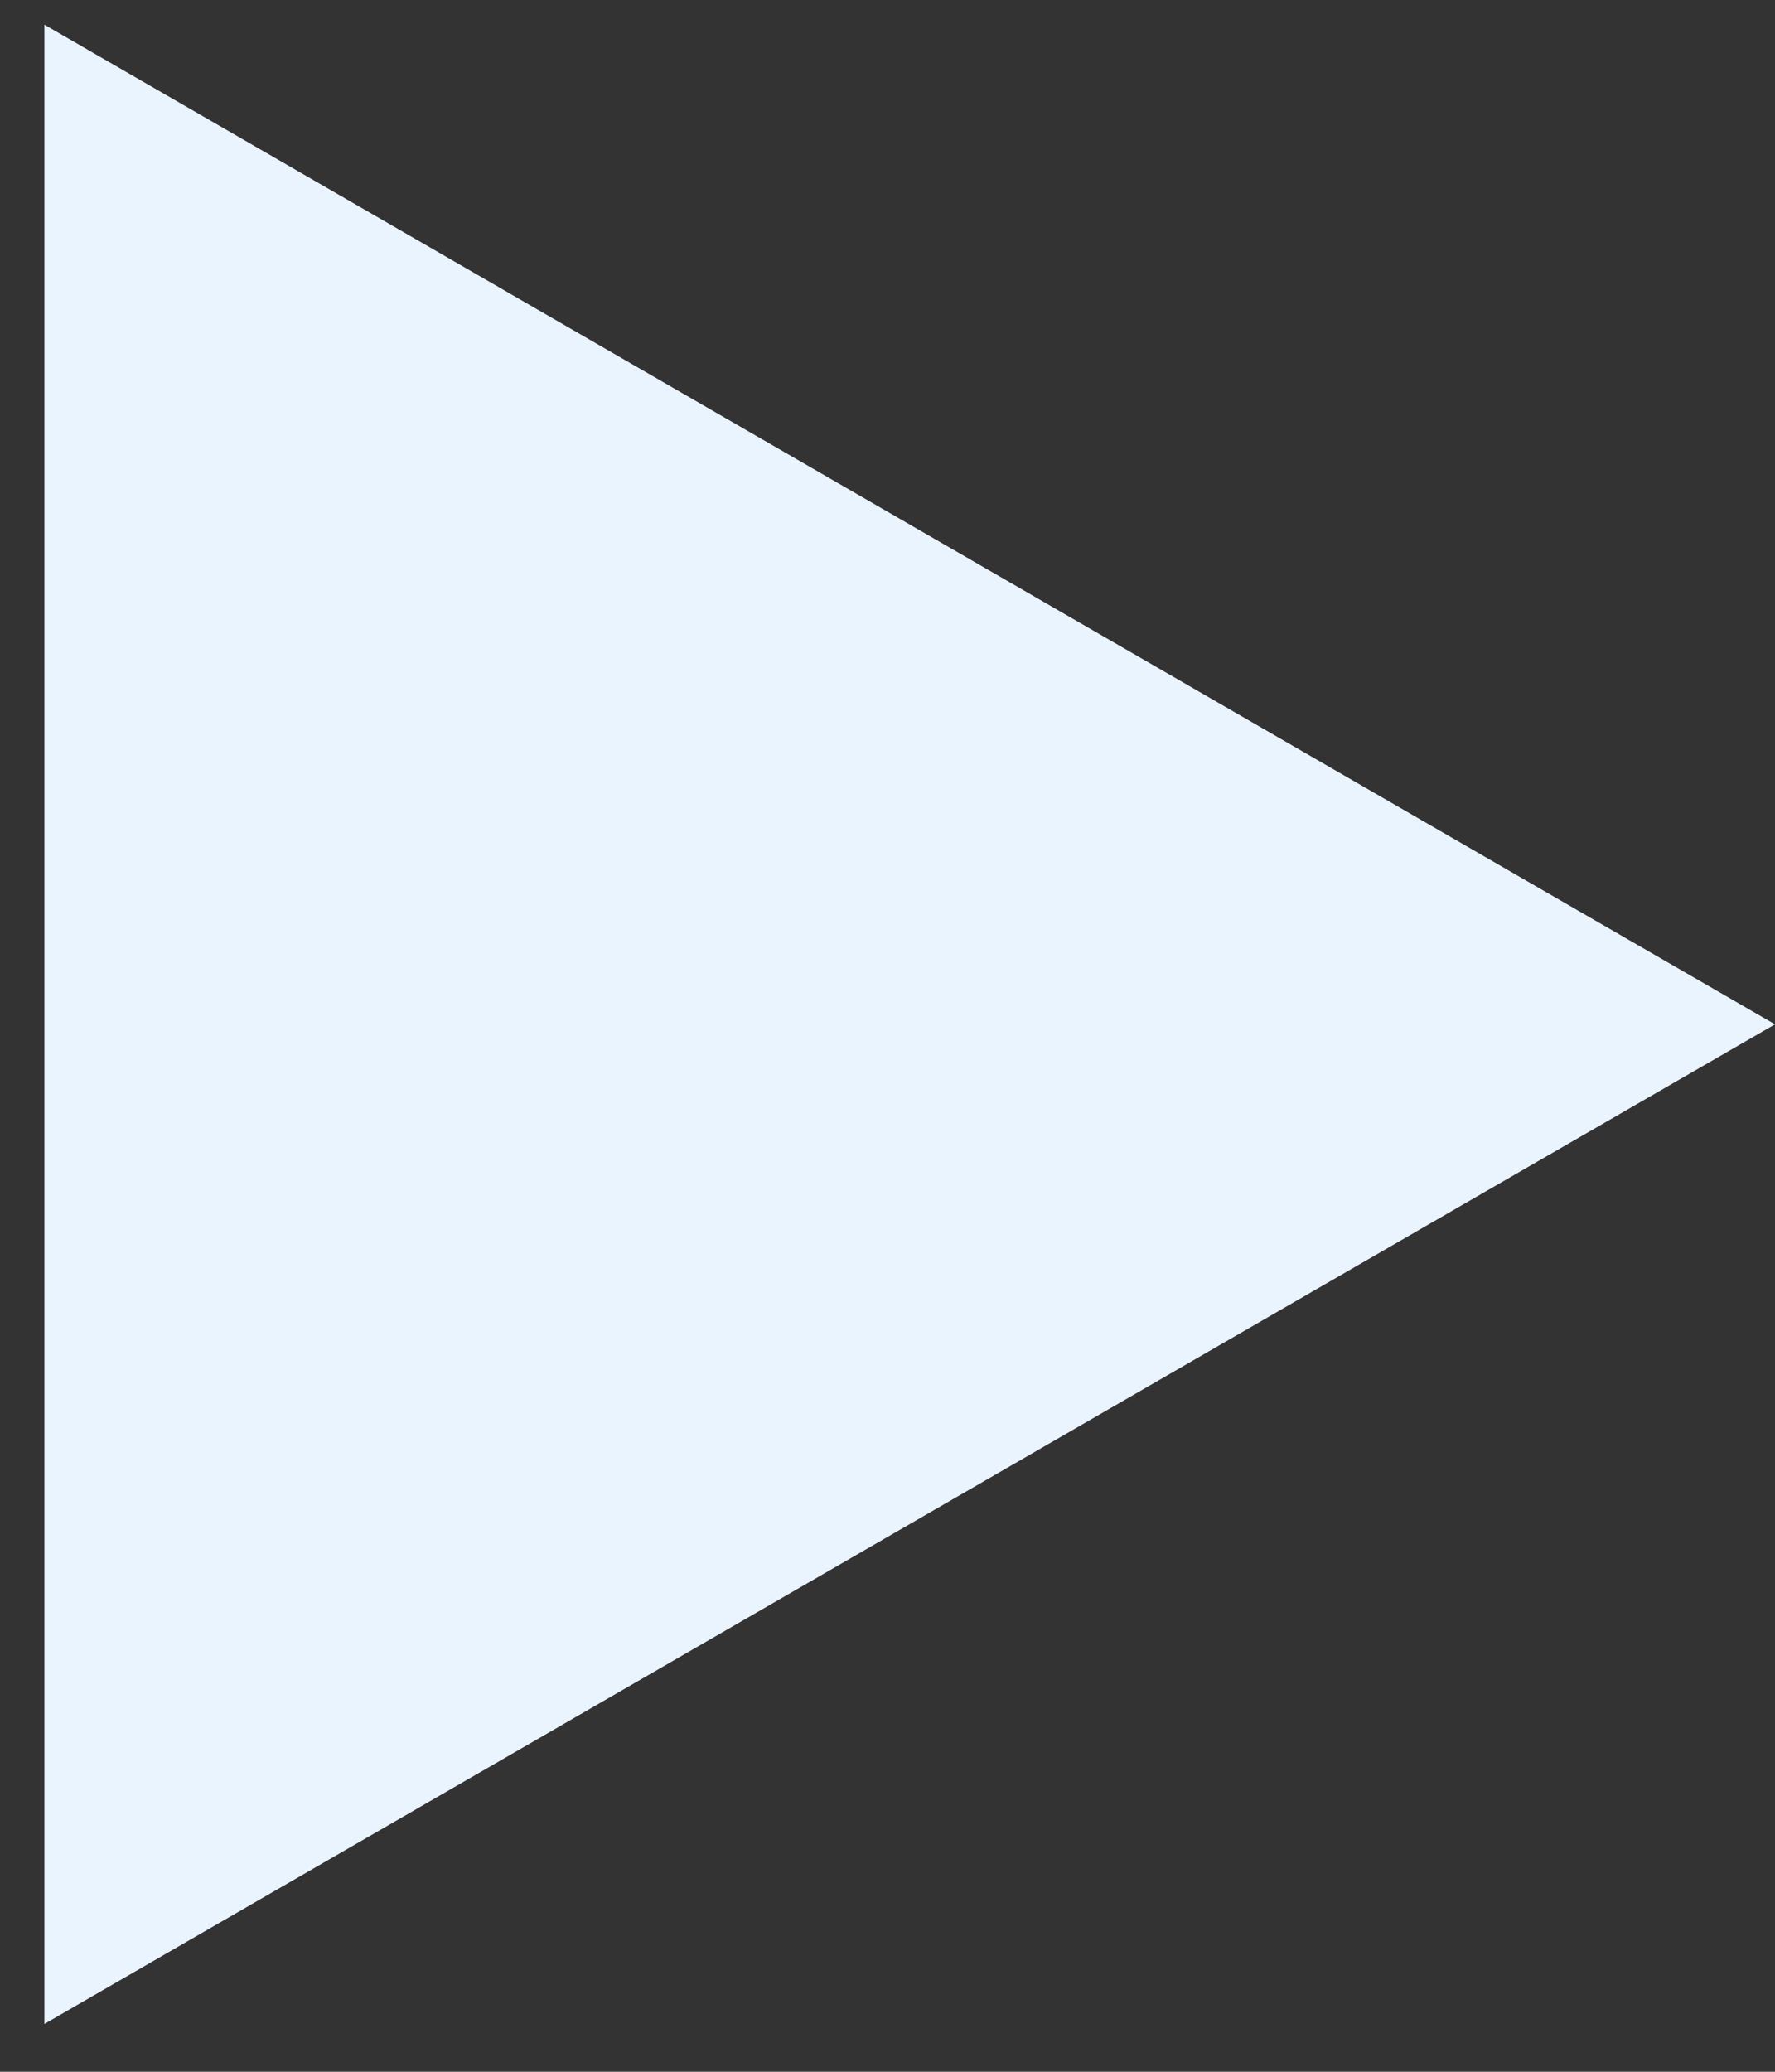 <svg width="30" height="35" viewBox="0 0 30 35" fill="none" xmlns="http://www.w3.org/2000/svg">
<rect x="0" y="0" width="30" height="35" fill="#333333" stroke="none"/>
<path d="M30 17.305L0.75 34.192L0.75 0.417L30 17.305Z" fill="#EAF4FF"/>
</svg>
